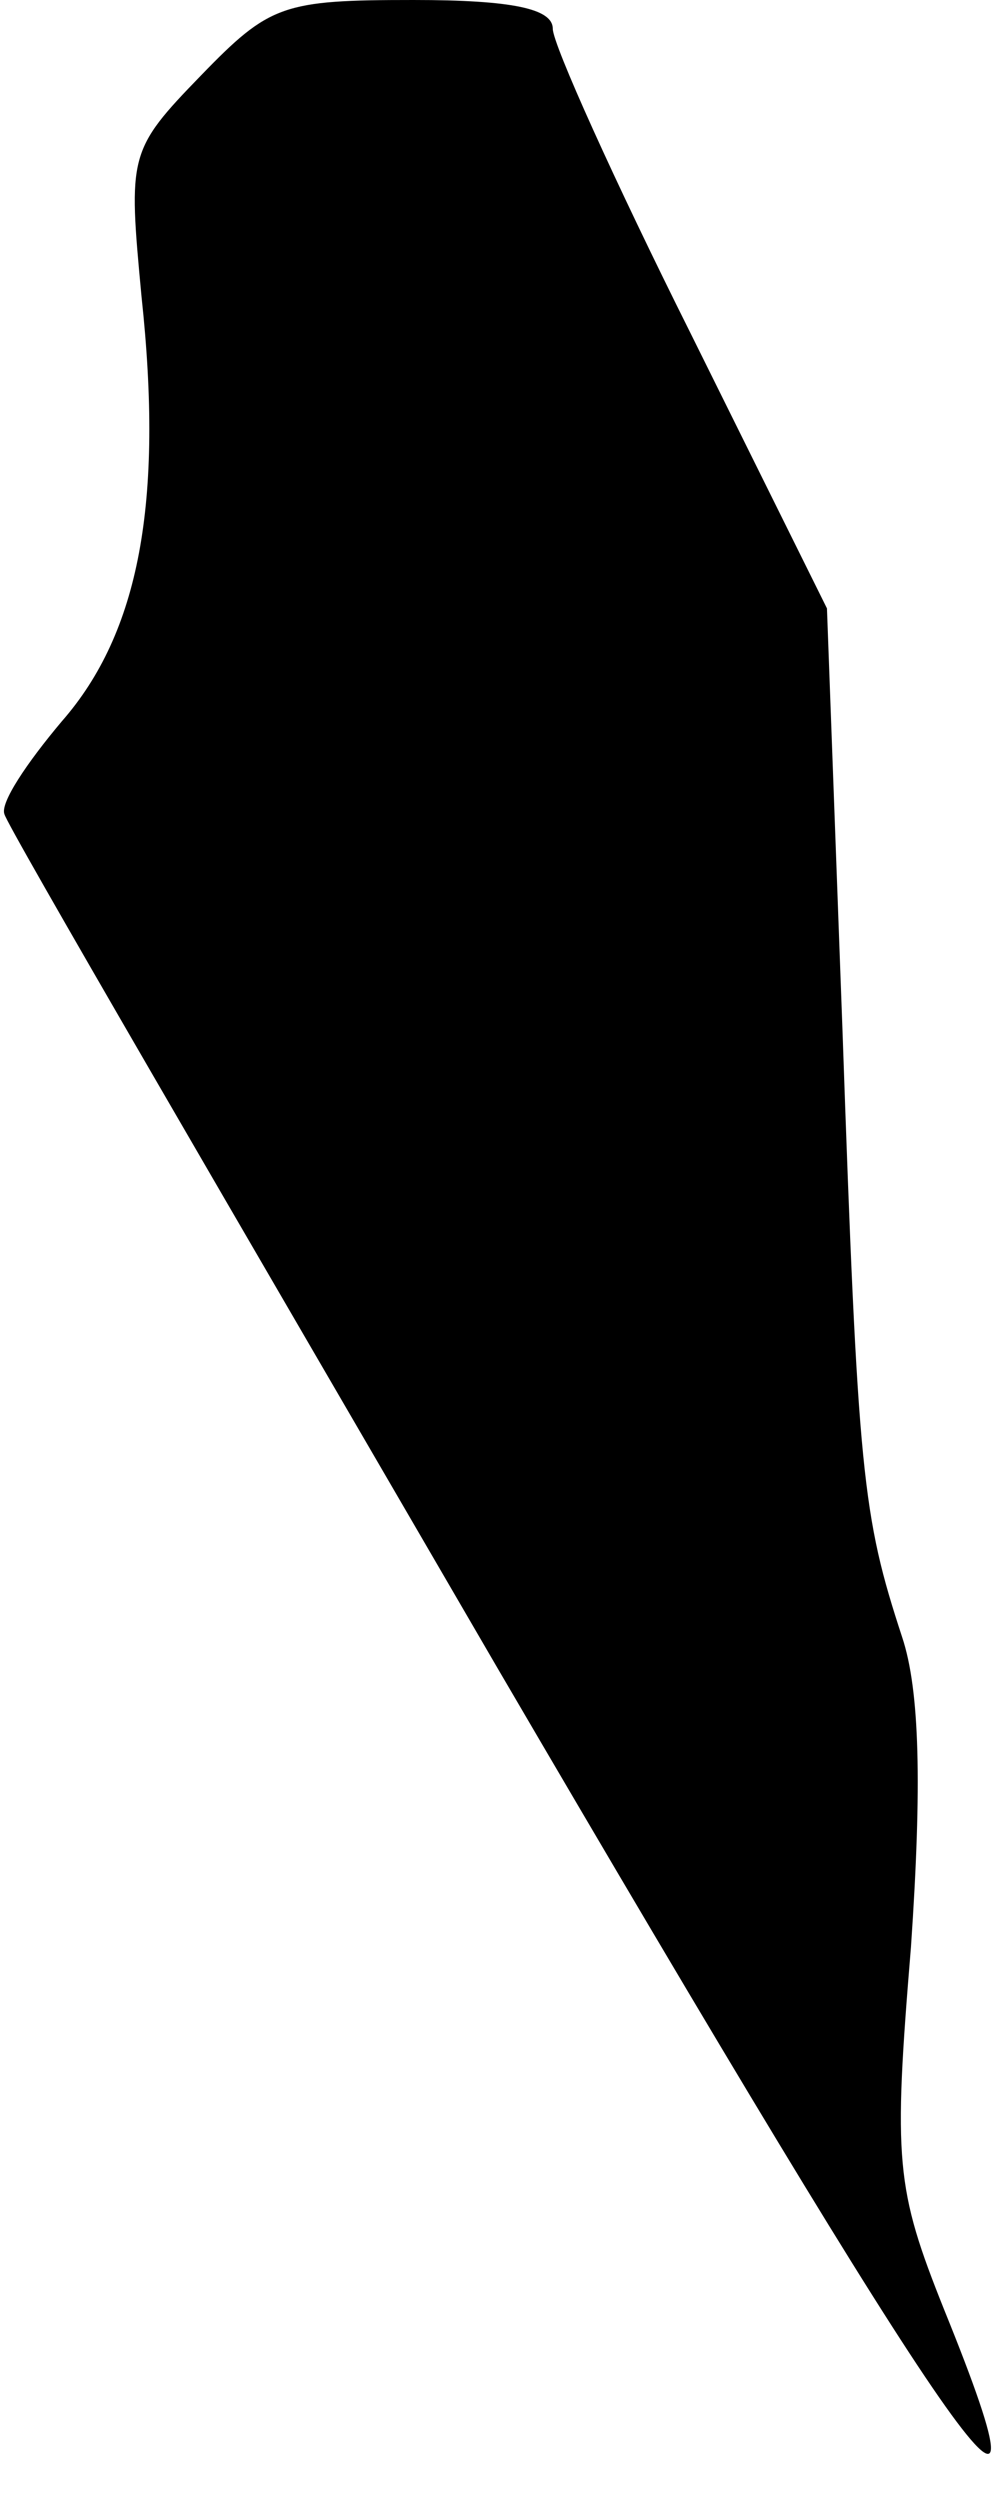 <?xml version="1.0" standalone="no"?>
<!DOCTYPE svg PUBLIC "-//W3C//DTD SVG 20010904//EN"
 "http://www.w3.org/TR/2001/REC-SVG-20010904/DTD/svg10.dtd">
<svg version="1.0" xmlns="http://www.w3.org/2000/svg"
 width="45pt" height="113pt" viewBox="0 0 45 113"
 preserveAspectRatio="xMidYMid meet">
<g transform="translate(0,113) scale(0.1,-0.1)"
fill="#000000" stroke="none">
<path fill="#000000" stroke="none" d="M91 1096 c-33 -34 -33 -36 -27 -100 10
-93 -1 -152 -36 -192 -16 -19 -28 -37 -26 -42 1 -5 102 -178 223 -386 207
-354 258 -428 202 -290 -22 55 -23 67 -15 164 5 73 4 116 -4 140 -18 55 -20
73 -27 275 l-7 190 -62 125 c-34 68 -62 130 -62 137 0 9 -18 13 -63 13 -59 0
-65 -2 -96 -34z"/>
</g>
</svg>

